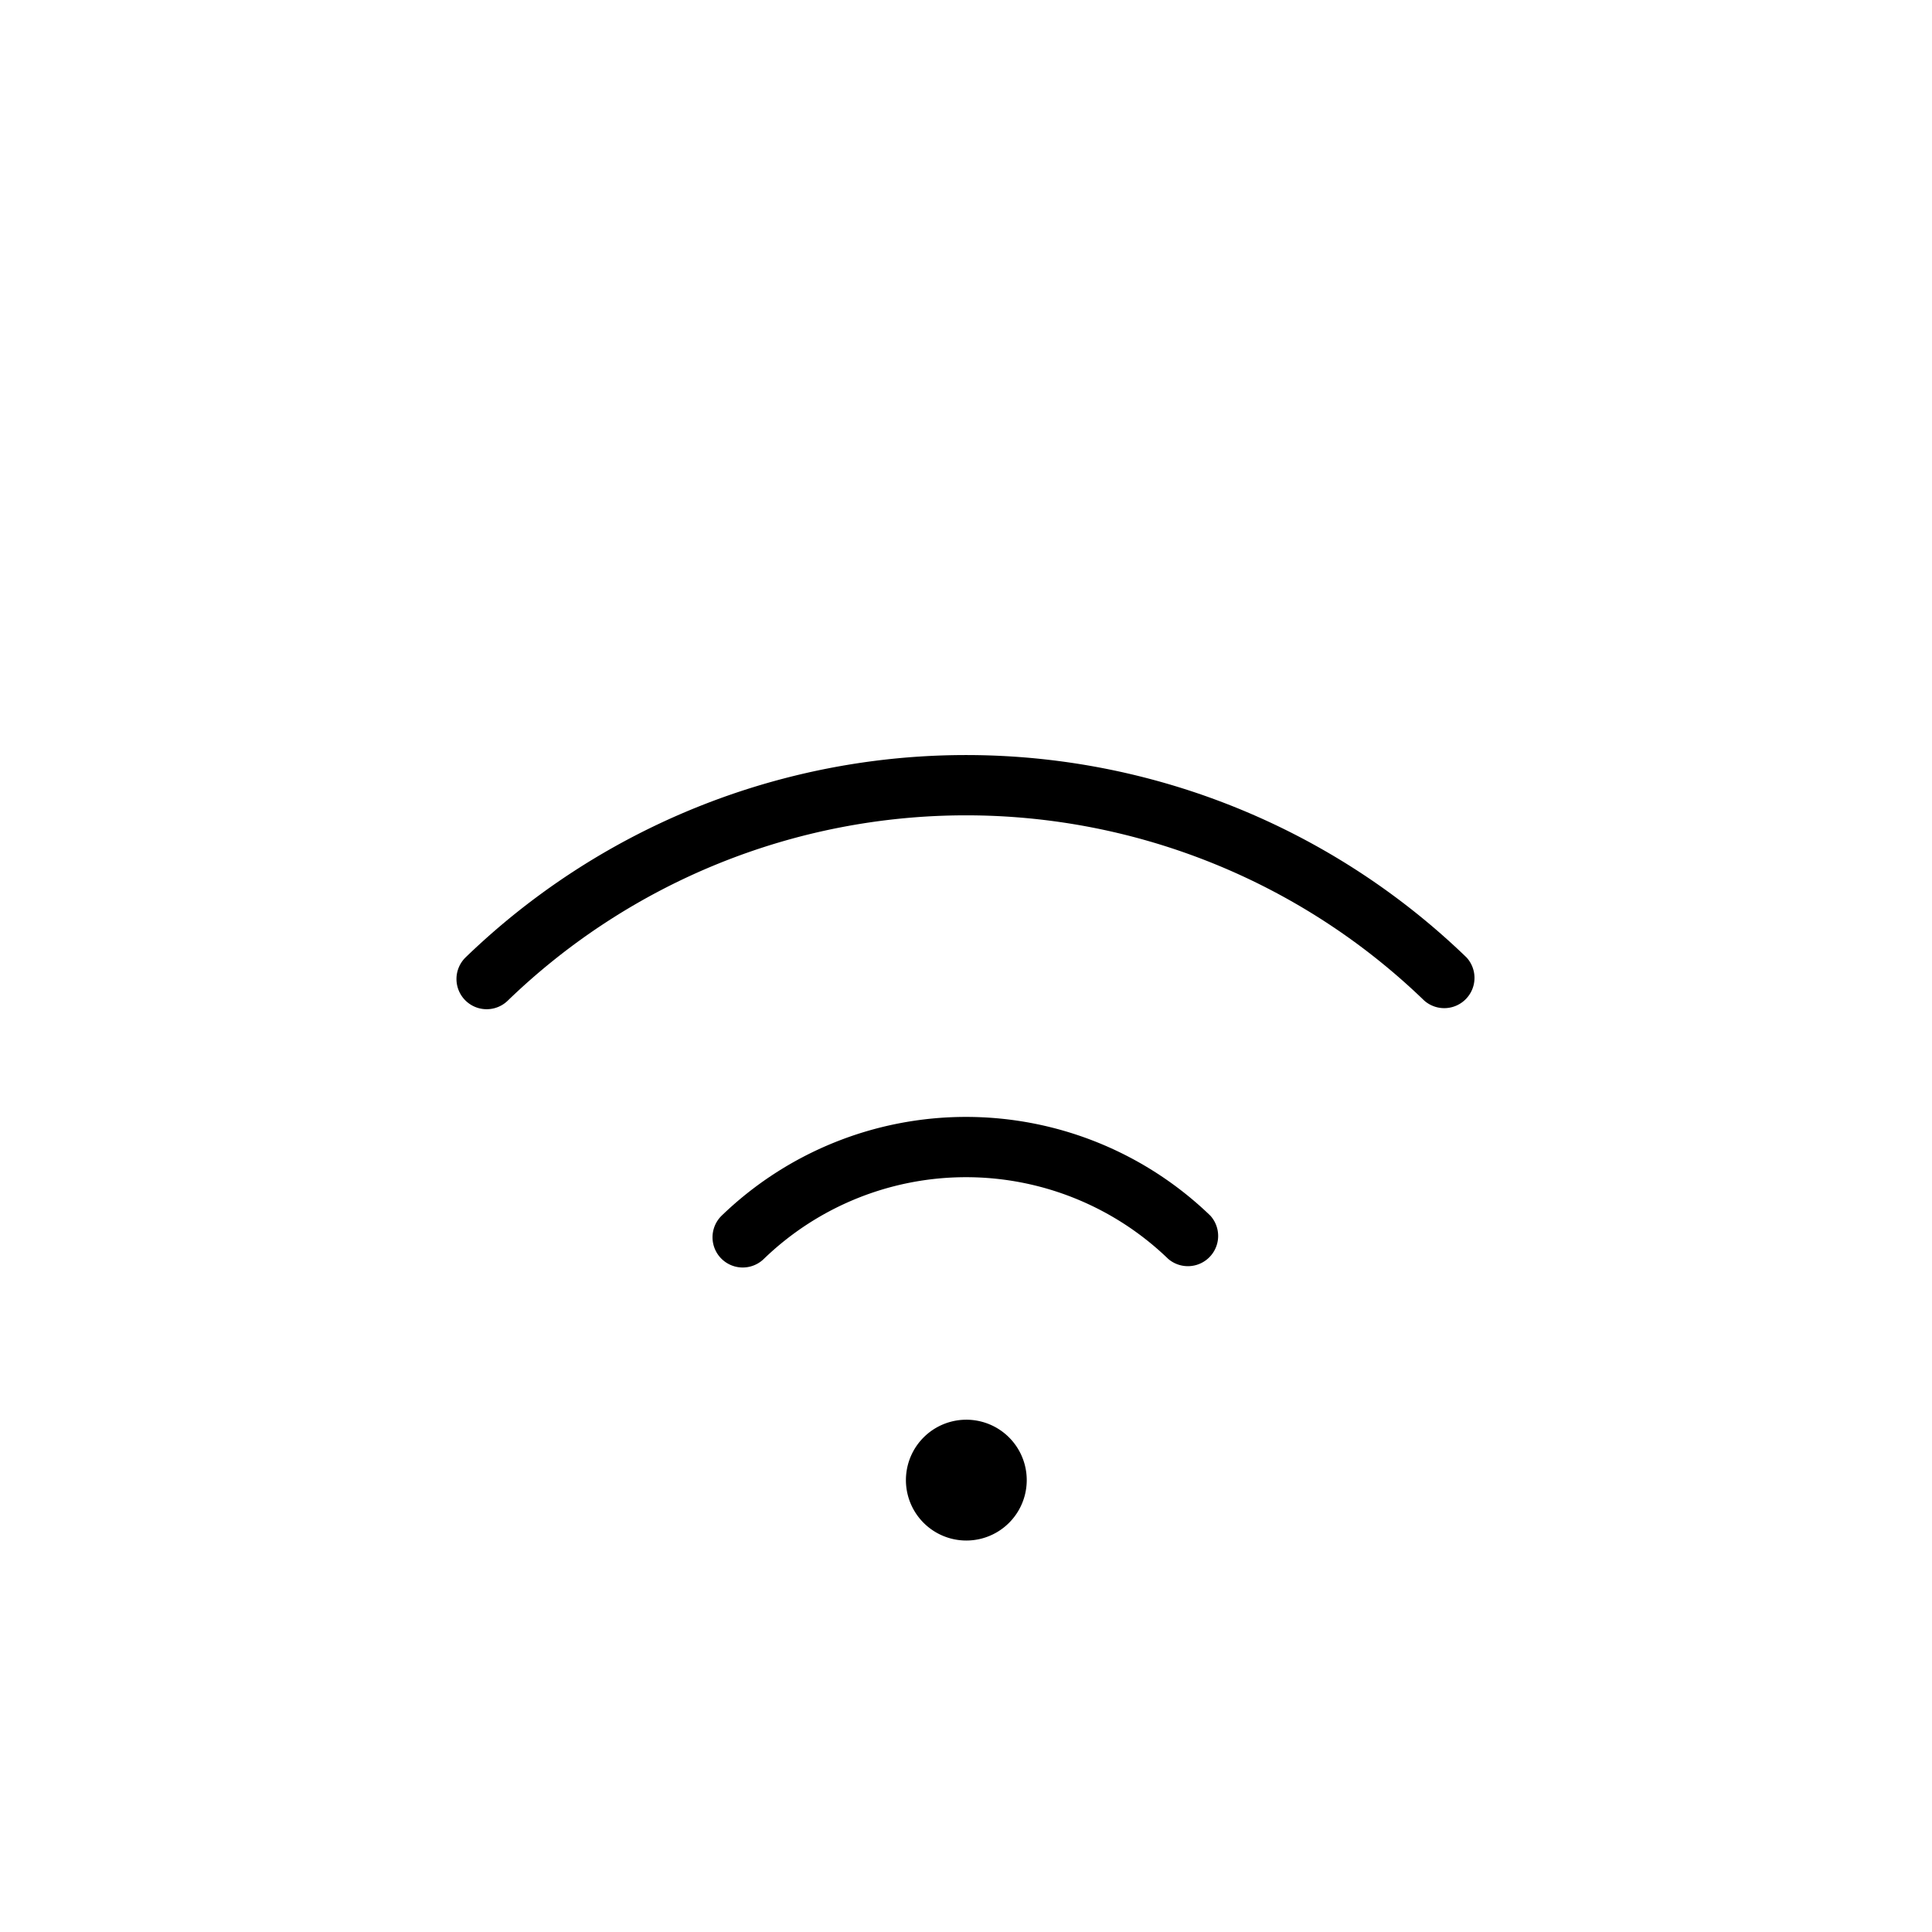 <svg xmlns="http://www.w3.org/2000/svg" width="32" height="32" viewBox="0 0 32 32"><path d="M15.298 23.808a1 1 0 1 0 1.415 1.415 1 1 0 0 0-1.415-1.415M11.952 20.136a.499.499 0 1 0 .7.715 4.82 4.82 0 0 1 6.697 0 .501.501 0 0 0 .699-.715 5.825 5.825 0 0 0-8.096 0M7.711 15.858a.5.5 0 1 0 .7.715 10.92 10.92 0 0 1 15.179 0 .501.501 0 0 0 .7-.715 11.926 11.926 0 0 0-16.579 0"/></svg>